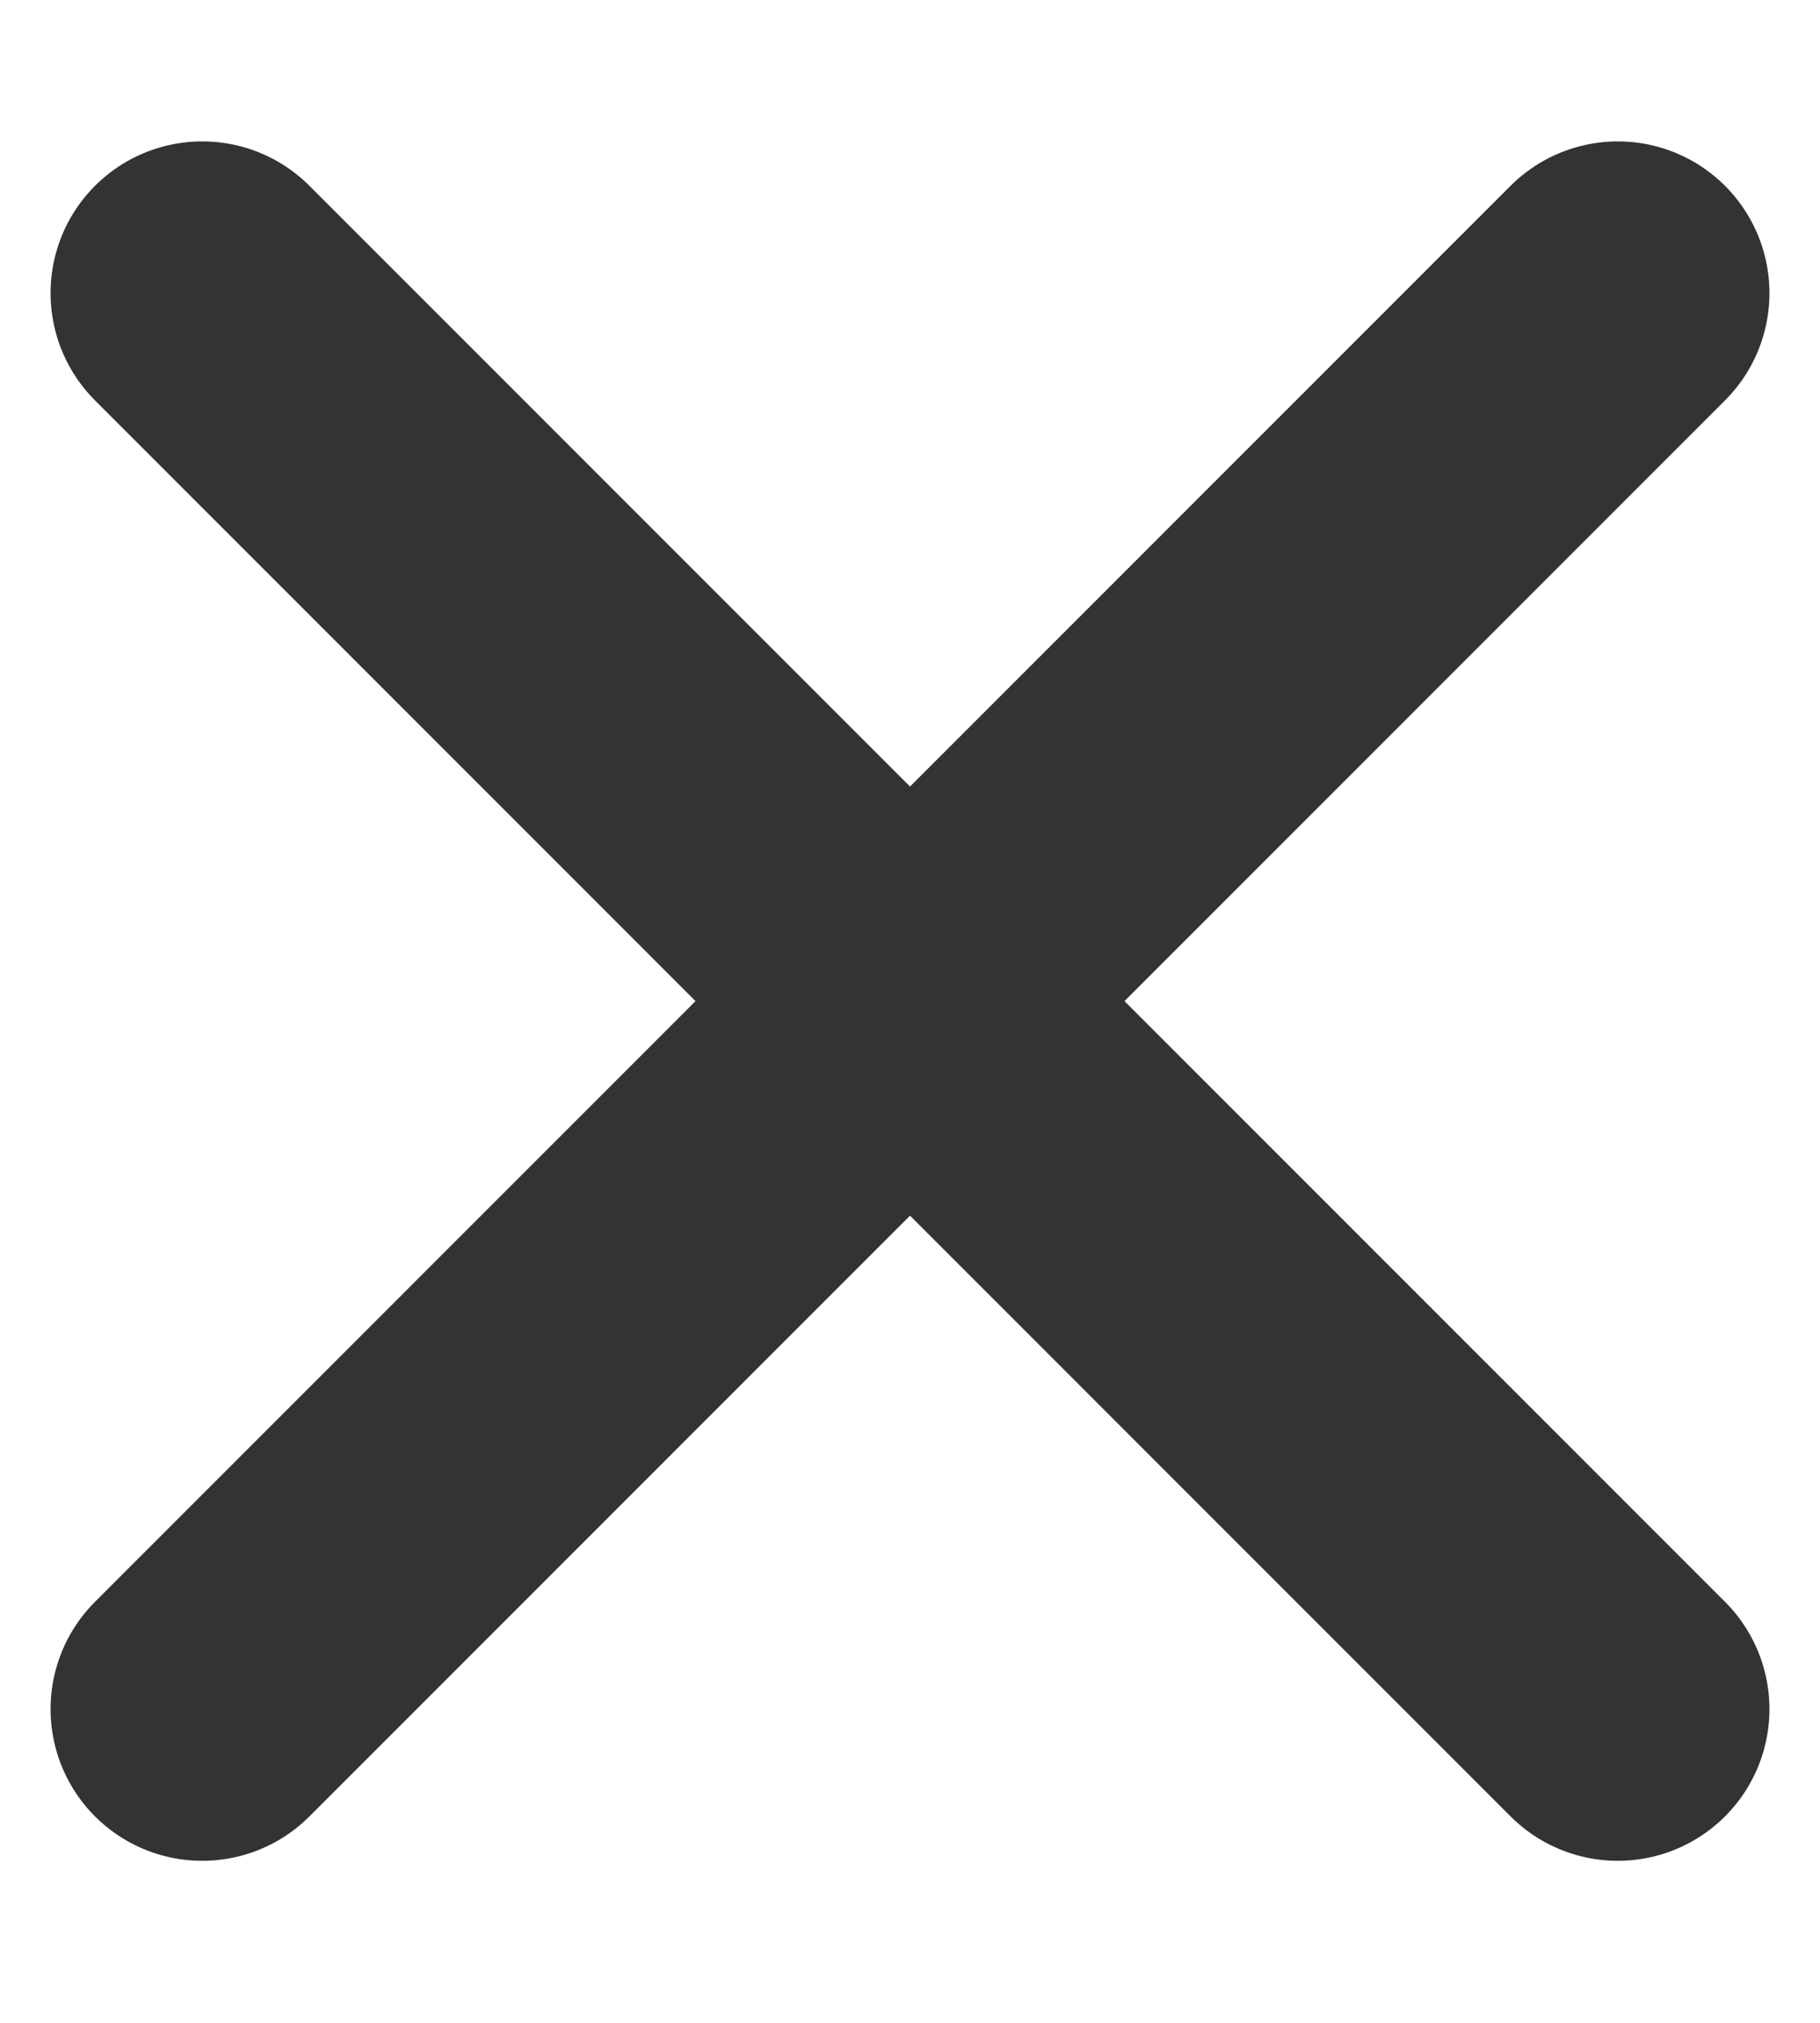 <svg width="9" height="10" viewBox="0 0 9 10" fill="none" xmlns="http://www.w3.org/2000/svg">
<path d="M8 1.449L1 8.449" stroke="#333333" stroke-width="1.5" stroke-linecap="round" stroke-linejoin="round"/>
<path d="M1 1.449L8 8.449" stroke="#333333" stroke-width="1.5" stroke-linecap="round" stroke-linejoin="round"/>
</svg>
